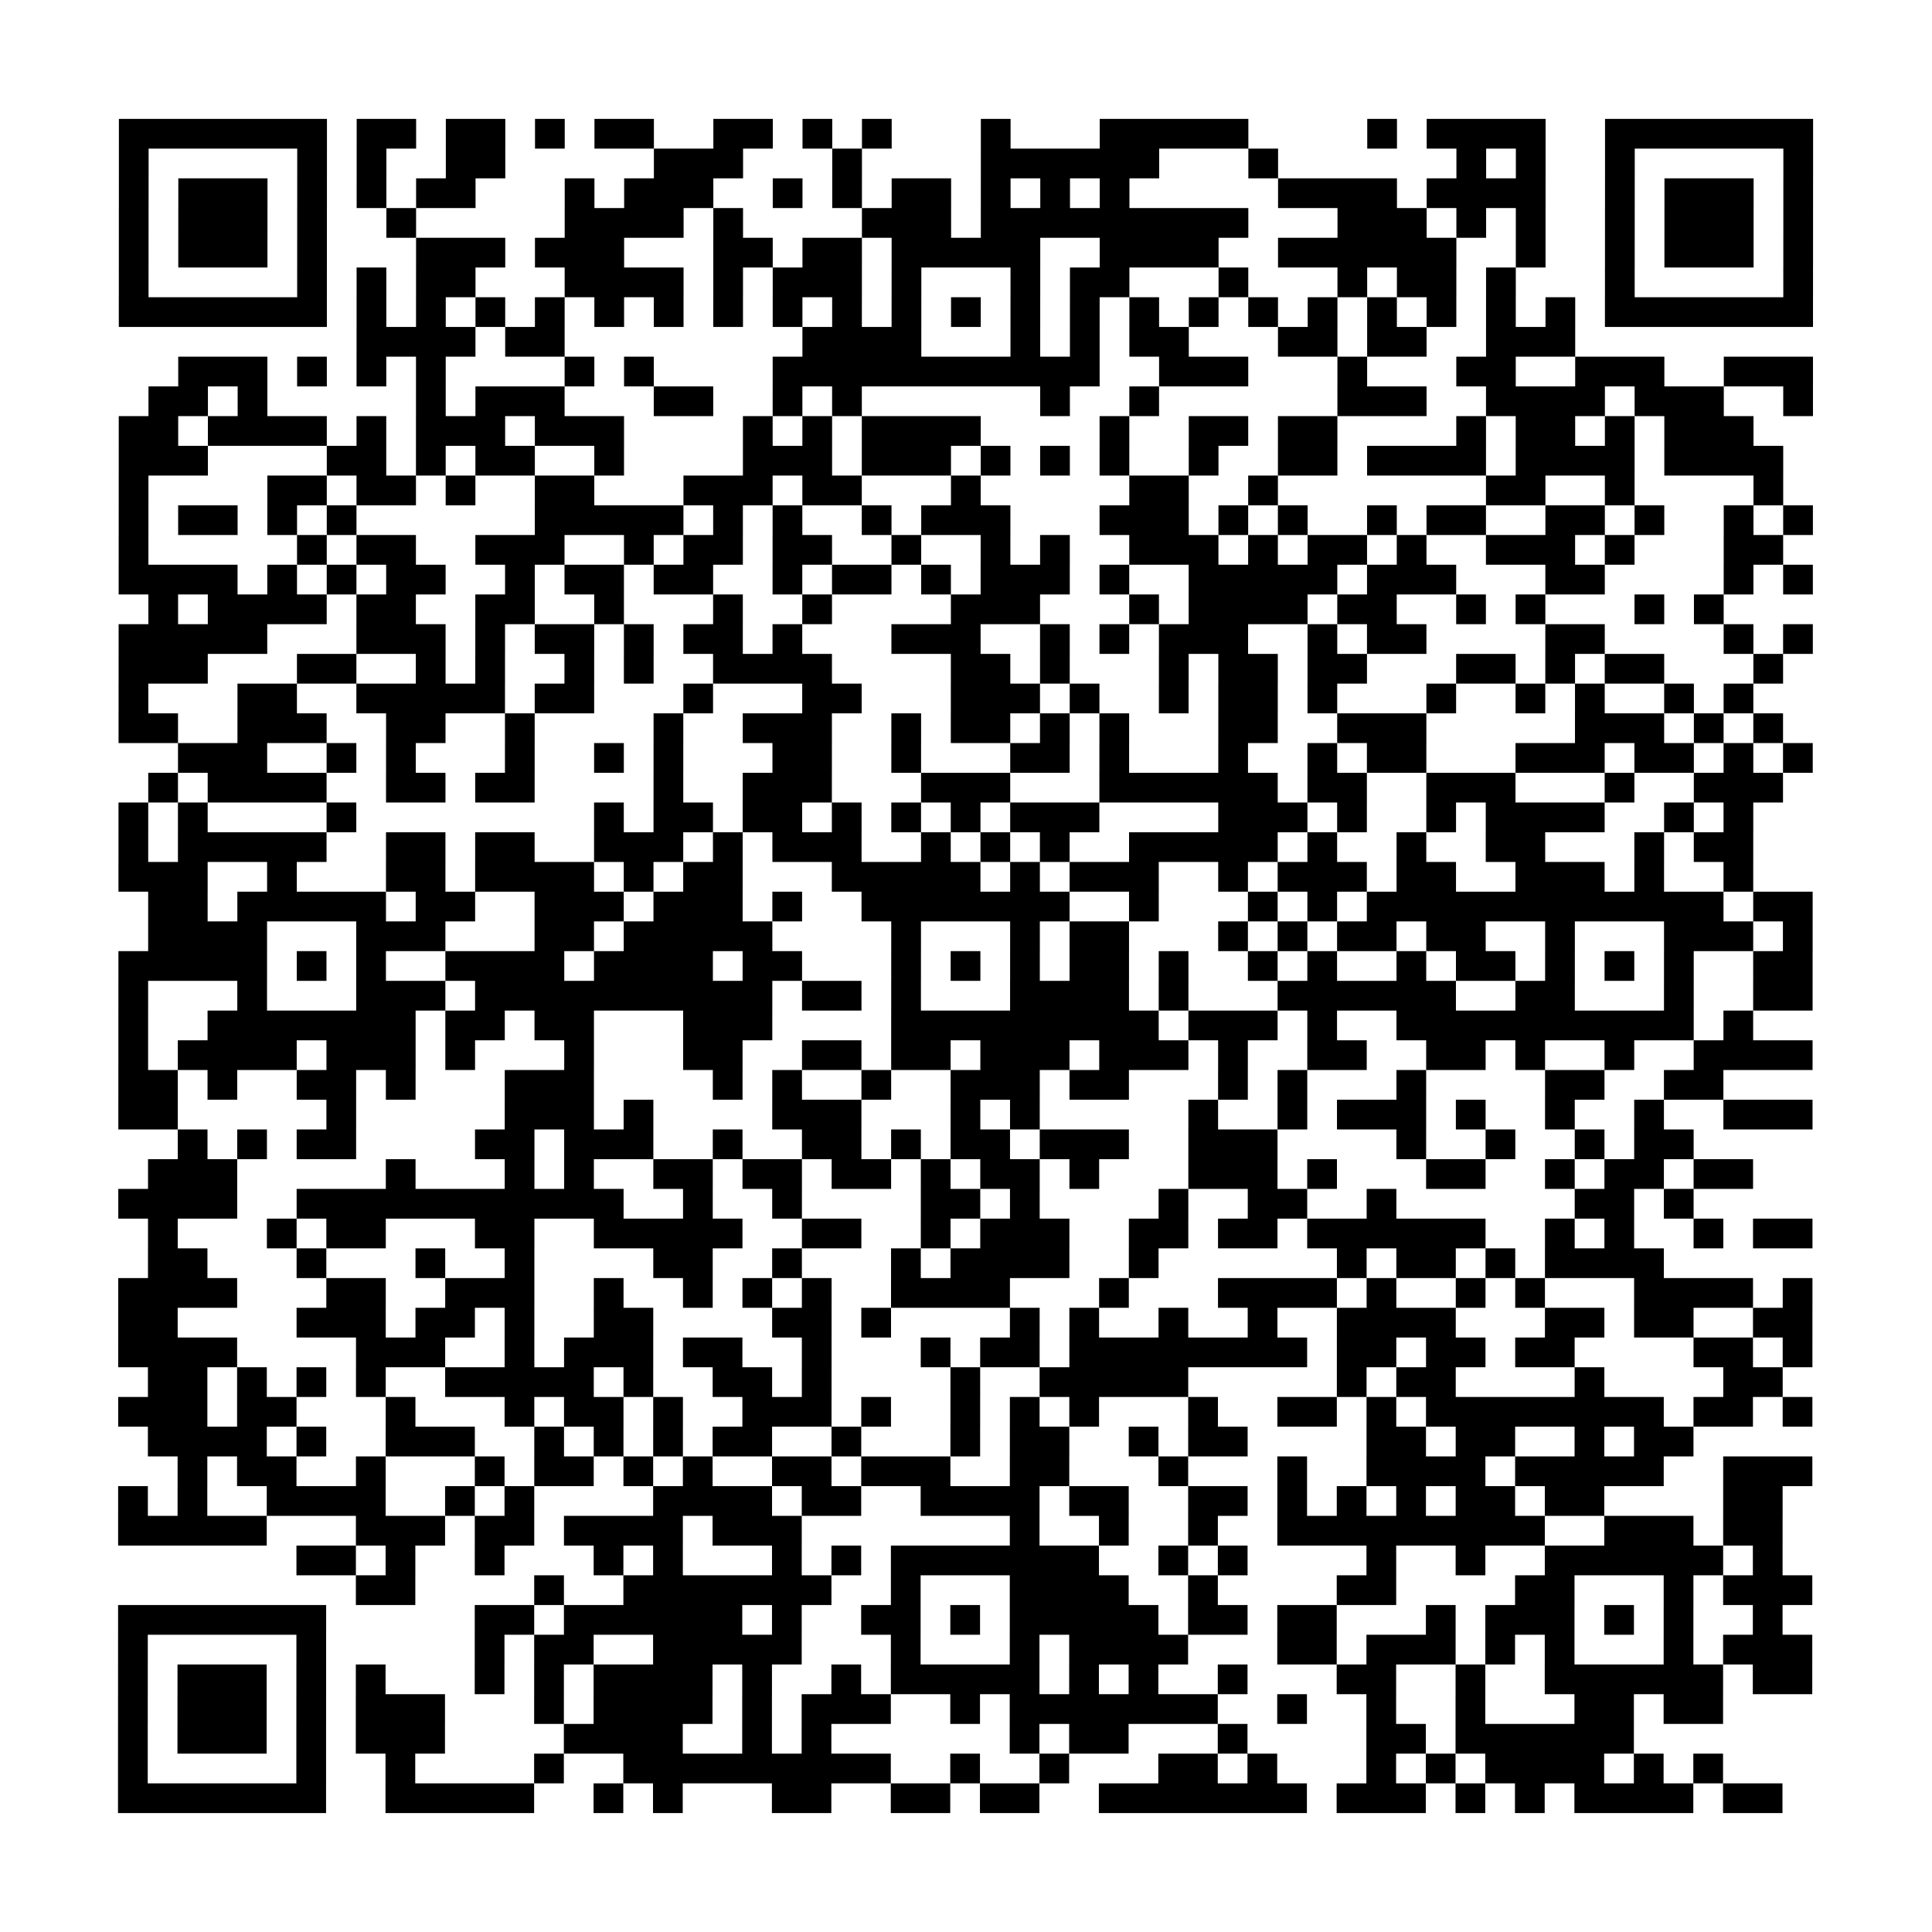 <?xml version="1.0" encoding="UTF-8"?>
<svg xmlns="http://www.w3.org/2000/svg" height="260" width="260" class="pyqrcode"><path transform="scale(4)" stroke="#000" class="pyqrline" d="M4 4.5h7m1 0h2m1 0h2m1 0h1m1 0h2m2 0h2m1 0h1m1 0h1m3 0h1m3 0h5m4 0h1m1 0h4m2 0h7m-57 1h1m5 0h1m1 0h1m2 0h2m5 0h3m3 0h1m4 0h6m3 0h1m6 0h1m1 0h1m2 0h1m5 0h1m-57 1h1m1 0h3m1 0h1m1 0h1m1 0h2m3 0h1m1 0h3m2 0h1m1 0h1m1 0h2m1 0h1m1 0h1m1 0h1m5 0h4m1 0h4m2 0h1m1 0h3m1 0h1m-57 1h1m1 0h3m1 0h1m2 0h1m5 0h4m1 0h1m4 0h3m1 0h9m3 0h3m1 0h1m1 0h1m2 0h1m1 0h3m1 0h1m-57 1h1m1 0h3m1 0h1m3 0h3m1 0h3m3 0h2m1 0h2m1 0h5m2 0h4m2 0h6m2 0h1m2 0h1m1 0h3m1 0h1m-57 1h1m5 0h1m1 0h1m1 0h2m3 0h4m1 0h1m1 0h3m1 0h1m3 0h1m1 0h2m3 0h1m3 0h1m1 0h2m1 0h1m3 0h1m5 0h1m-57 1h7m1 0h1m1 0h1m1 0h1m1 0h1m1 0h1m1 0h1m1 0h1m1 0h1m1 0h1m1 0h1m1 0h1m1 0h1m1 0h1m1 0h1m1 0h1m1 0h1m1 0h1m1 0h1m1 0h1m1 0h1m1 0h1m1 0h7m-49 1h4m1 0h2m8 0h4m3 0h1m1 0h1m1 0h2m3 0h2m1 0h2m2 0h3m-47 1h3m1 0h1m1 0h1m1 0h1m4 0h1m1 0h1m4 0h11m2 0h3m3 0h1m3 0h2m2 0h3m2 0h3m-56 1h2m1 0h1m5 0h1m1 0h3m3 0h2m2 0h1m1 0h1m6 0h1m2 0h1m6 0h3m2 0h4m1 0h3m2 0h1m-57 1h2m1 0h4m1 0h1m1 0h3m1 0h3m4 0h1m1 0h1m1 0h4m4 0h1m2 0h2m1 0h2m4 0h1m1 0h2m1 0h1m1 0h3m-55 1h3m4 0h2m1 0h1m1 0h2m2 0h1m4 0h3m1 0h3m1 0h1m1 0h1m1 0h1m2 0h1m2 0h2m1 0h4m1 0h4m1 0h4m-56 1h1m4 0h2m1 0h2m1 0h1m2 0h2m3 0h3m1 0h2m3 0h1m5 0h2m2 0h1m7 0h2m2 0h1m4 0h1m-56 1h1m1 0h2m1 0h1m1 0h1m6 0h5m1 0h1m1 0h1m2 0h1m1 0h3m3 0h3m1 0h1m1 0h1m2 0h1m1 0h2m2 0h2m1 0h1m2 0h1m1 0h1m-57 1h1m5 0h1m1 0h2m2 0h3m2 0h1m1 0h2m1 0h2m2 0h1m2 0h1m1 0h1m2 0h3m1 0h1m1 0h2m1 0h1m2 0h3m1 0h1m3 0h2m-56 1h4m1 0h1m1 0h1m1 0h2m2 0h1m1 0h2m1 0h2m2 0h1m1 0h2m1 0h1m1 0h3m1 0h1m2 0h5m1 0h3m3 0h2m4 0h1m1 0h1m-56 1h1m1 0h4m1 0h2m2 0h2m2 0h1m3 0h1m2 0h1m4 0h3m3 0h1m1 0h4m1 0h2m2 0h1m1 0h1m3 0h1m1 0h1m-54 1h5m3 0h3m1 0h1m1 0h2m1 0h1m1 0h2m1 0h1m3 0h3m2 0h1m1 0h1m1 0h3m2 0h1m1 0h2m4 0h2m4 0h1m1 0h1m-57 1h3m3 0h2m2 0h1m1 0h1m2 0h1m1 0h1m2 0h4m4 0h2m1 0h1m3 0h1m1 0h2m1 0h2m3 0h2m1 0h1m1 0h2m3 0h1m-56 1h1m3 0h2m2 0h5m1 0h2m3 0h1m3 0h2m3 0h3m1 0h1m2 0h1m1 0h2m1 0h1m3 0h1m2 0h1m1 0h1m2 0h1m1 0h1m-55 1h2m2 0h3m2 0h2m2 0h1m4 0h1m2 0h3m2 0h1m1 0h2m1 0h1m1 0h1m3 0h2m2 0h3m5 0h3m1 0h1m1 0h1m-54 1h3m2 0h1m1 0h1m3 0h1m2 0h1m1 0h1m3 0h2m2 0h1m3 0h2m1 0h1m3 0h1m2 0h1m1 0h2m3 0h3m1 0h2m1 0h1m1 0h1m-56 1h1m1 0h4m2 0h2m1 0h2m4 0h1m2 0h3m3 0h3m3 0h6m1 0h2m2 0h3m3 0h1m2 0h3m-56 1h1m1 0h1m4 0h1m8 0h1m1 0h2m1 0h2m1 0h1m1 0h1m1 0h1m1 0h3m4 0h3m1 0h1m2 0h1m1 0h4m2 0h1m1 0h1m-55 1h1m1 0h5m2 0h2m1 0h2m2 0h3m1 0h1m1 0h3m2 0h1m1 0h1m1 0h1m2 0h5m1 0h1m2 0h1m2 0h2m3 0h1m1 0h2m-55 1h3m2 0h1m3 0h2m1 0h4m1 0h1m1 0h2m3 0h5m1 0h1m1 0h3m2 0h1m1 0h3m1 0h2m2 0h3m1 0h1m2 0h1m-54 1h2m1 0h5m1 0h2m2 0h3m1 0h3m1 0h1m2 0h7m2 0h1m3 0h1m1 0h1m1 0h12m1 0h2m-56 1h4m3 0h3m3 0h2m1 0h5m4 0h1m3 0h1m1 0h2m3 0h1m1 0h1m1 0h2m1 0h2m2 0h1m3 0h3m1 0h1m-57 1h5m1 0h1m1 0h1m2 0h4m1 0h4m1 0h2m3 0h1m1 0h1m1 0h1m1 0h2m1 0h1m2 0h1m1 0h1m2 0h1m1 0h2m1 0h1m1 0h1m1 0h1m2 0h2m-57 1h1m3 0h1m3 0h3m1 0h10m1 0h2m1 0h1m3 0h4m1 0h1m3 0h6m2 0h2m3 0h1m2 0h2m-57 1h1m2 0h7m1 0h2m1 0h2m3 0h3m4 0h9m1 0h3m1 0h1m2 0h10m1 0h1m-55 1h1m1 0h4m1 0h3m1 0h1m3 0h1m3 0h2m2 0h2m1 0h2m1 0h3m1 0h3m1 0h1m2 0h2m2 0h2m1 0h1m2 0h1m2 0h4m-57 1h2m1 0h1m2 0h2m1 0h1m3 0h3m4 0h1m1 0h1m2 0h1m2 0h3m1 0h2m3 0h1m1 0h1m3 0h1m4 0h2m2 0h2m-54 1h2m5 0h1m5 0h3m1 0h1m4 0h3m3 0h1m1 0h1m5 0h1m2 0h1m1 0h3m1 0h1m2 0h1m2 0h1m2 0h3m-55 1h1m1 0h1m1 0h2m4 0h2m1 0h3m2 0h1m2 0h2m1 0h1m1 0h2m1 0h3m2 0h3m4 0h1m2 0h1m2 0h1m1 0h2m-52 1h3m5 0h1m3 0h1m1 0h1m2 0h2m1 0h2m1 0h2m1 0h1m1 0h2m1 0h1m3 0h3m1 0h1m3 0h2m2 0h1m1 0h2m1 0h2m-55 1h4m2 0h11m2 0h1m2 0h1m4 0h2m1 0h1m4 0h1m2 0h2m2 0h1m6 0h2m1 0h1m-52 1h1m3 0h1m1 0h2m3 0h2m2 0h5m2 0h2m2 0h1m1 0h3m2 0h2m1 0h2m1 0h6m2 0h1m1 0h1m2 0h1m1 0h2m-56 1h2m3 0h1m3 0h1m2 0h1m4 0h2m2 0h1m3 0h1m1 0h4m2 0h1m6 0h1m1 0h2m1 0h1m1 0h4m-52 1h4m3 0h2m2 0h3m2 0h1m2 0h1m1 0h1m1 0h1m2 0h4m3 0h1m3 0h4m1 0h1m2 0h1m1 0h1m3 0h4m1 0h1m-57 1h2m4 0h3m1 0h2m1 0h1m2 0h2m4 0h2m1 0h1m4 0h1m1 0h1m2 0h1m2 0h1m2 0h4m3 0h2m1 0h2m2 0h2m-57 1h4m4 0h3m2 0h1m1 0h3m1 0h2m2 0h1m3 0h1m1 0h2m1 0h8m1 0h2m1 0h2m1 0h2m4 0h2m1 0h1m-56 1h2m1 0h1m1 0h1m1 0h1m2 0h5m1 0h1m2 0h2m1 0h1m4 0h1m2 0h5m5 0h1m1 0h2m4 0h1m4 0h2m-56 1h3m1 0h2m3 0h1m3 0h1m1 0h2m1 0h1m2 0h3m1 0h1m2 0h1m1 0h1m1 0h1m3 0h1m2 0h2m1 0h1m1 0h8m1 0h2m1 0h1m-56 1h4m1 0h1m2 0h3m2 0h1m1 0h1m1 0h1m1 0h2m2 0h1m3 0h1m1 0h2m2 0h1m1 0h2m4 0h2m1 0h2m2 0h1m1 0h2m-51 1h1m1 0h2m2 0h1m3 0h1m1 0h2m1 0h1m1 0h1m2 0h2m1 0h3m2 0h2m3 0h1m3 0h1m2 0h4m1 0h5m2 0h3m-57 1h1m1 0h1m2 0h4m2 0h1m1 0h1m4 0h4m1 0h2m2 0h4m1 0h2m2 0h2m1 0h1m1 0h1m1 0h1m1 0h2m1 0h2m4 0h2m-56 1h5m3 0h3m1 0h2m1 0h4m1 0h3m7 0h1m2 0h1m2 0h1m2 0h9m2 0h3m1 0h2m-50 1h2m1 0h1m2 0h1m3 0h1m1 0h1m3 0h1m1 0h1m1 0h7m2 0h1m1 0h1m4 0h1m2 0h1m2 0h6m1 0h1m-48 1h2m4 0h1m2 0h7m2 0h1m3 0h4m2 0h1m4 0h2m4 0h2m3 0h1m1 0h3m-57 1h7m5 0h2m1 0h6m1 0h1m2 0h2m1 0h1m1 0h5m1 0h2m1 0h2m3 0h1m1 0h3m1 0h1m1 0h1m2 0h1m-56 1h1m5 0h1m5 0h1m1 0h2m2 0h5m3 0h1m3 0h1m1 0h4m3 0h2m1 0h3m1 0h1m1 0h1m3 0h1m1 0h3m-57 1h1m1 0h3m1 0h1m1 0h1m3 0h1m1 0h1m1 0h4m1 0h1m2 0h1m1 0h5m1 0h1m1 0h1m2 0h1m3 0h2m2 0h1m2 0h6m1 0h2m-57 1h1m1 0h3m1 0h1m1 0h3m3 0h1m1 0h4m1 0h1m1 0h3m2 0h1m1 0h7m2 0h1m2 0h1m2 0h1m3 0h2m1 0h2m-54 1h1m1 0h3m1 0h1m1 0h3m4 0h4m2 0h1m1 0h1m6 0h1m1 0h2m3 0h1m4 0h2m1 0h6m-51 1h1m5 0h1m2 0h1m4 0h1m2 0h9m2 0h1m2 0h1m3 0h2m1 0h1m3 0h1m1 0h1m1 0h4m1 0h1m1 0h1m-54 1h7m2 0h5m2 0h1m1 0h1m3 0h2m2 0h2m1 0h2m2 0h7m1 0h3m1 0h1m1 0h1m1 0h4m1 0h2"/></svg>
